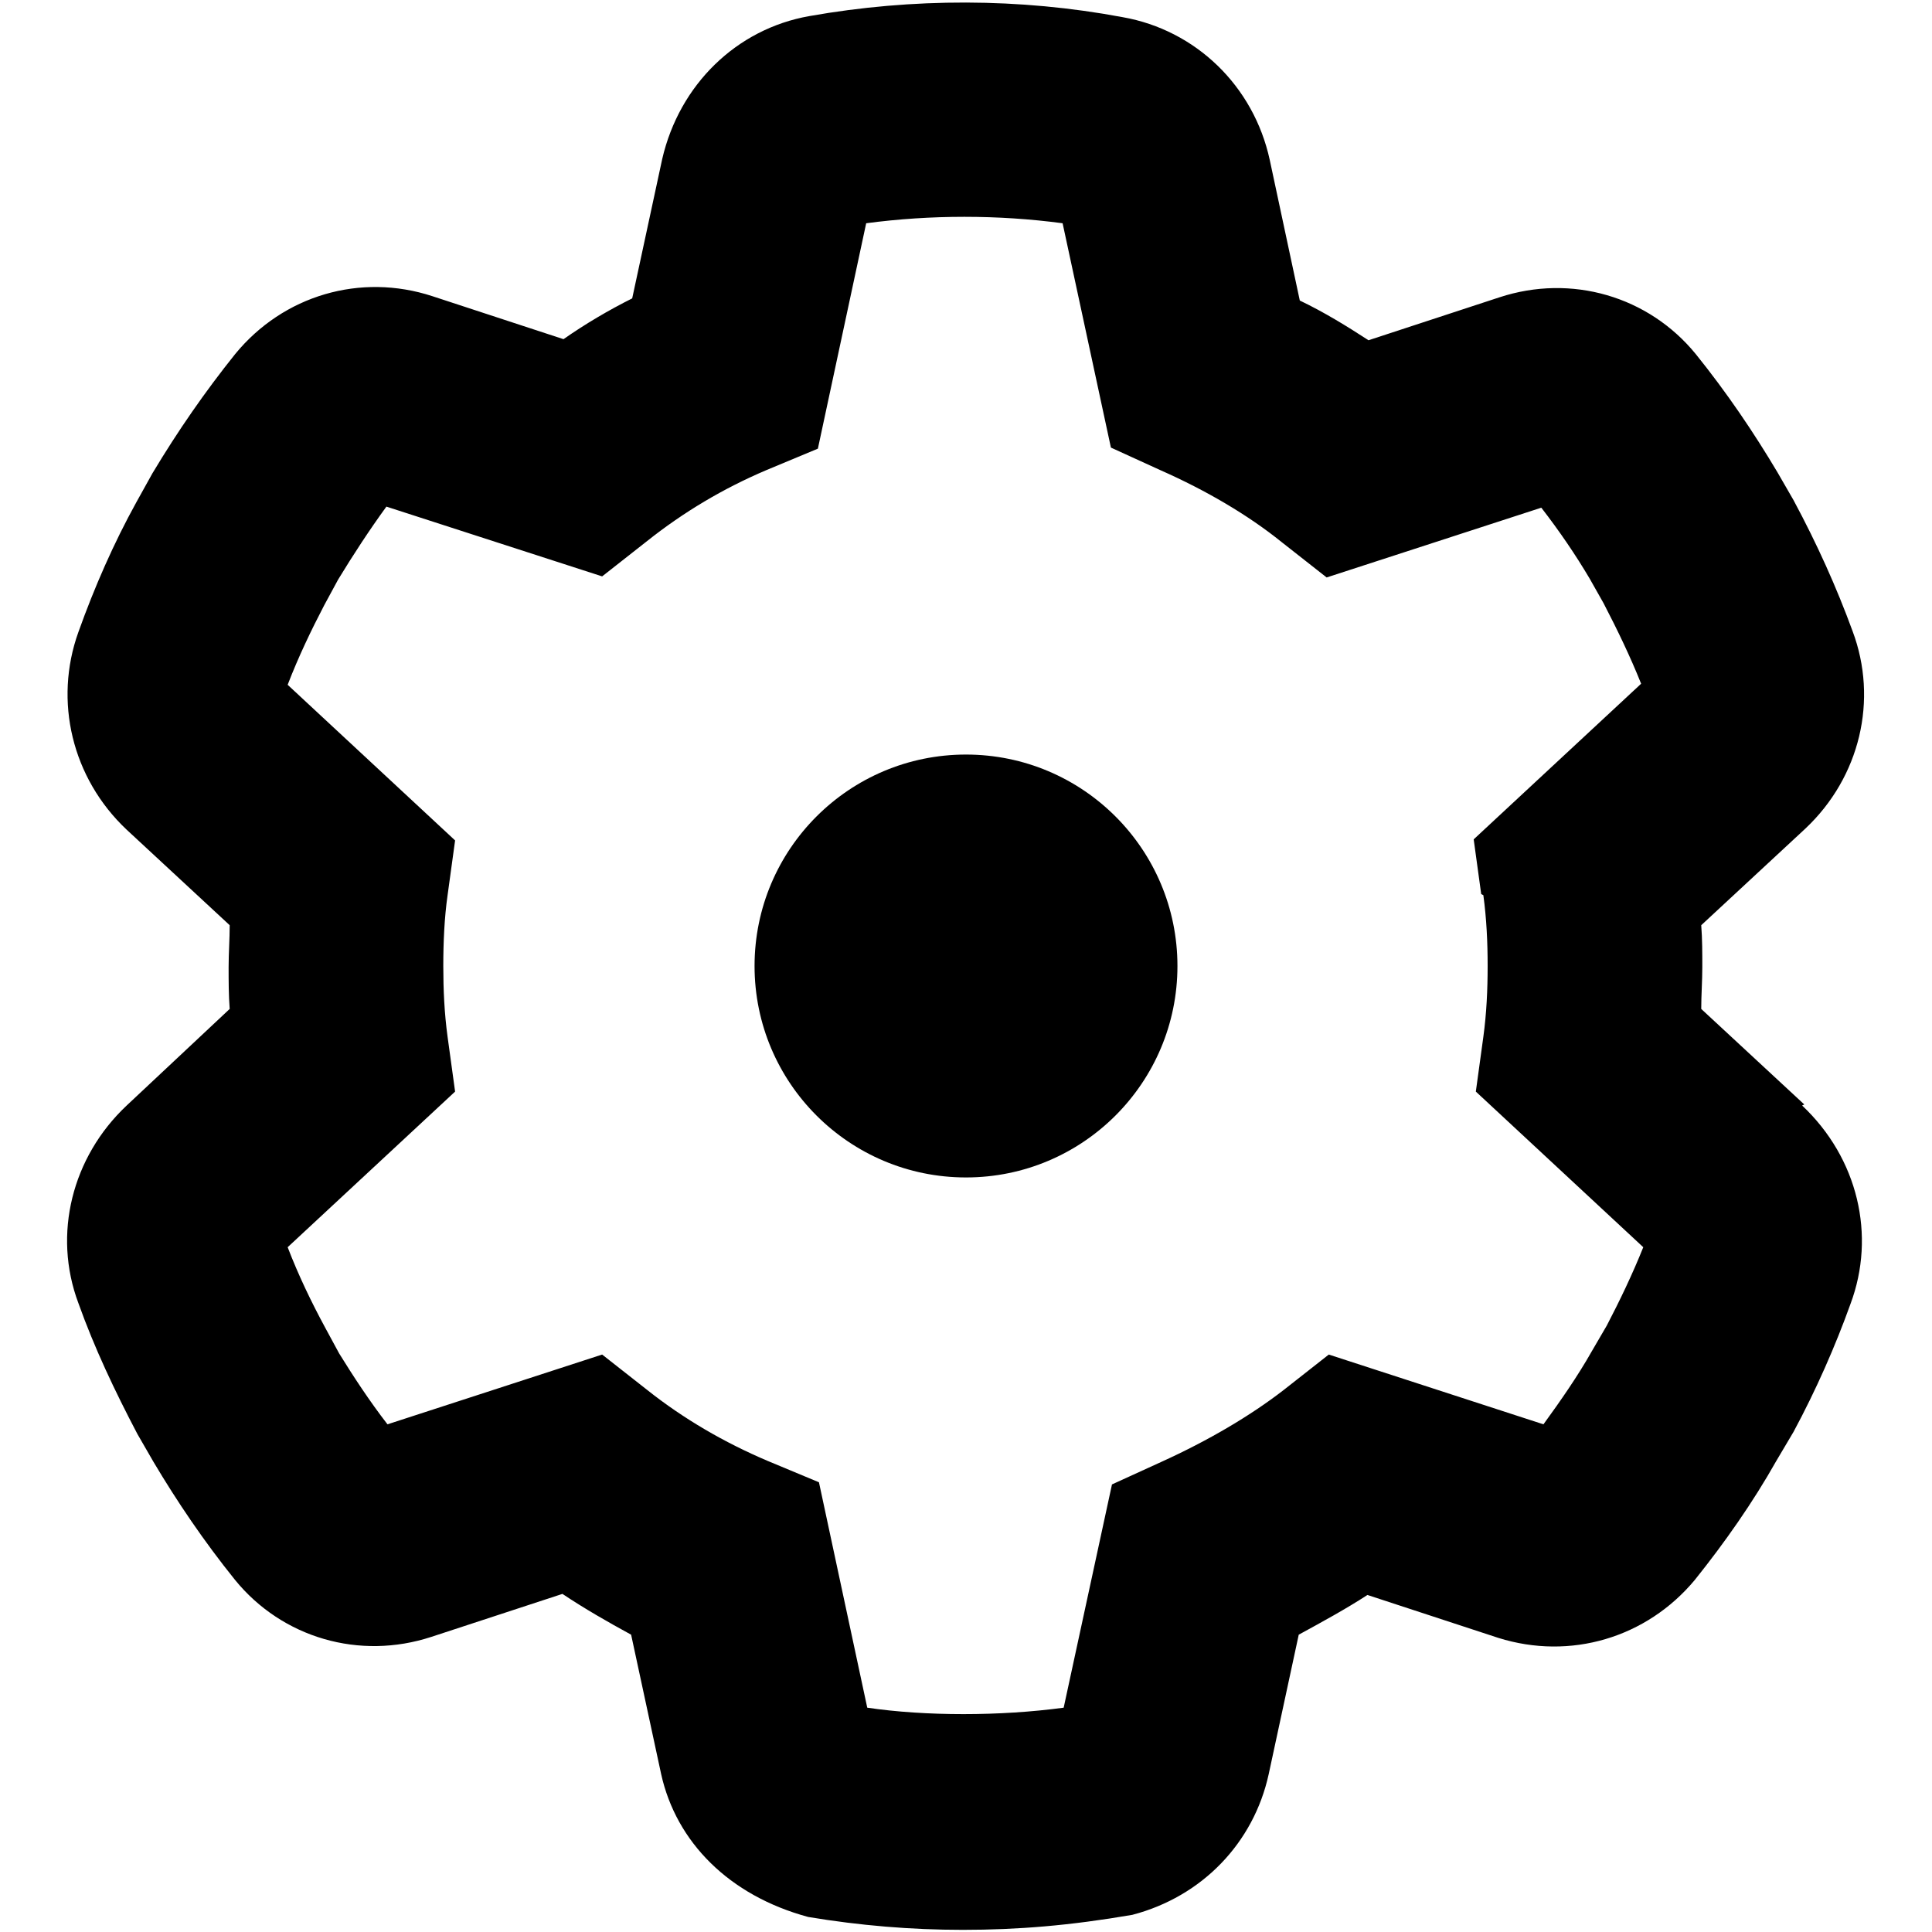 <?xml version="1.0" encoding="UTF-8"?><svg id="a" xmlns="http://www.w3.org/2000/svg" viewBox="0 0 18 18"><g id="b"><path d="M16.81,10.29l-.96-.89c0-.13,.01-.26,.01-.39s0-.26-.01-.39l.97-.9c.51-.48,.68-1.2,.44-1.84-.15-.41-.33-.81-.55-1.22l-.15-.26c-.22-.37-.47-.74-.76-1.1-.44-.54-1.16-.75-1.83-.53l-1.22,.4c-.2-.13-.41-.26-.64-.37l-.28-1.31c-.15-.69-.69-1.21-1.37-1.33C9.5-.02,8.5-.02,7.54,.15c-.68,.12-1.21,.64-1.37,1.33l-.28,1.3c-.22,.11-.44,.24-.64,.38l-1.22-.4c-.67-.22-1.39-.01-1.84,.54-.28,.35-.53,.71-.77,1.11l-.15,.27c-.21,.38-.39,.79-.54,1.21-.23,.64-.06,1.36,.45,1.84l.96,.89c0,.13-.01,.26-.01,.39s0,.26,.01,.39l-.96,.9c-.51,.48-.69,1.2-.45,1.84,.15,.42,.34,.82,.55,1.22l.15,.26c.22,.37,.47,.74,.76,1.1,.44,.54,1.16,.75,1.83,.53l1.22-.4c.21,.14,.42,.26,.64,.38l.28,1.3c.14,.63,.63,1.13,1.37,1.33,.48,.08,.96,.12,1.44,.12,.51,0,1-.04,1.58-.14,.65-.17,1.13-.67,1.27-1.31l.28-1.3c.22-.12,.44-.24,.64-.37l1.22,.4c.67,.21,1.38,0,1.83-.54,.28-.35,.54-.72,.76-1.11l.16-.27c.21-.39,.39-.8,.53-1.19,.24-.64,.07-1.36-.45-1.85Zm-2.99-1.95c.03,.22,.04,.44,.04,.66s-.01,.44-.04,.66l-.07,.51,1.56,1.45c-.1,.25-.22,.5-.34,.73l-.14,.24c-.13,.23-.29,.46-.45,.68l-2-.65-.42,.33c-.31,.24-.7,.47-1.14,.67l-.46,.21-.45,2.08c-.59,.08-1.29,.08-1.83,0l-.45-2.1-.48-.2c-.4-.17-.78-.39-1.12-.66l-.42-.33-2,.65c-.17-.22-.32-.45-.45-.66l-.13-.24c-.13-.24-.25-.49-.35-.75l1.56-1.45-.07-.51c-.03-.22-.04-.44-.04-.66s.01-.45,.04-.66l.07-.51-1.56-1.45c.1-.26,.22-.51,.34-.74l.13-.24c.14-.23,.29-.46,.45-.68l2.01,.65,.42-.33c.34-.27,.71-.49,1.11-.66l.48-.2,.45-2.1c.6-.08,1.23-.08,1.83,0l.45,2.09,.46,.21c.43,.19,.82,.42,1.13,.67l.42,.33,2-.65c.17,.22,.32,.44,.45,.66l.13,.23c.13,.25,.25,.5,.35,.75l-1.56,1.45,.07,.51Z"/><circle cx="9" cy="9" r="1.97"/></g></svg>